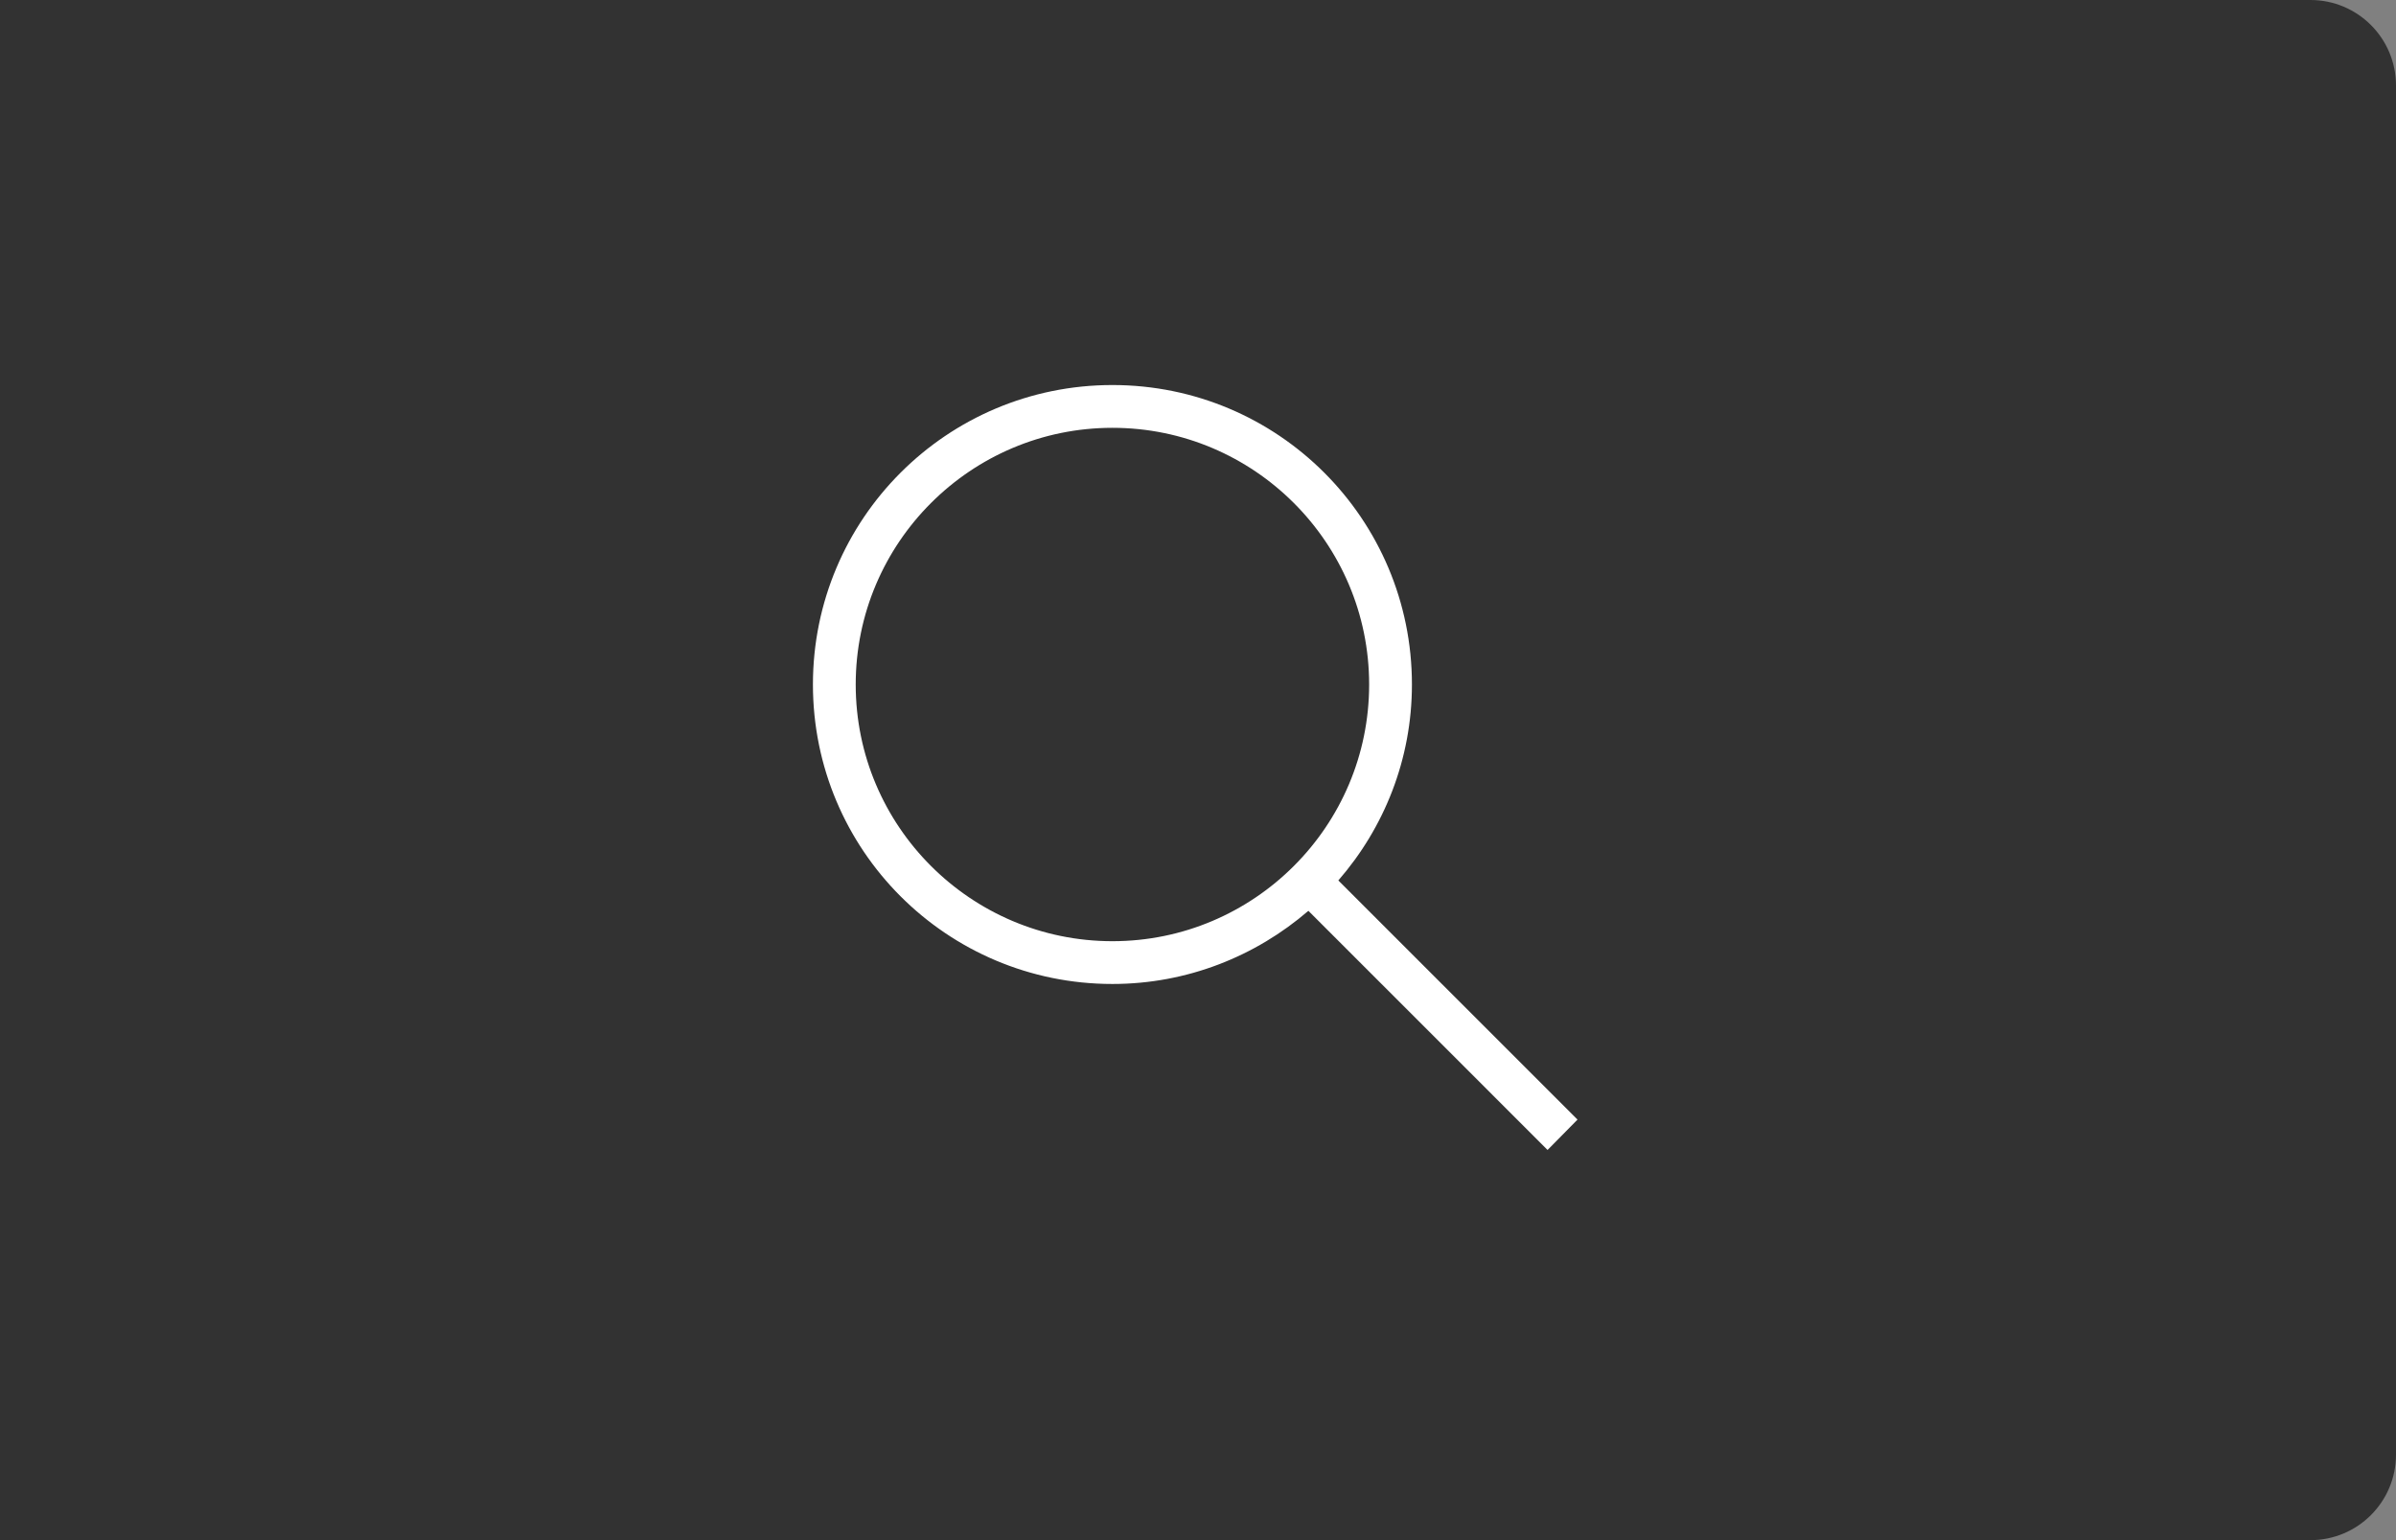 <svg width="56" height="36" viewBox="0 0 56 36" fill="none" xmlns="http://www.w3.org/2000/svg">
<rect x="0" y="0" width="56" height="36" fill="#808080" stroke="none"/>
<path d="M0 0H54C55.105 0 56 0.895 56 2V34C56 35.105 55.105 36 54 36H0V0Z" fill="#323232"/>
<path d="M36.87 26.17L31.28 20.58C32.35 19.35 33 17.75 33 16C33 12.13 29.87 9 26 9C22.13 9 19 12.13 19 16C19 19.87 22.13 23 26 23C27.75 23 29.35 22.35 30.58 21.29L36.17 26.88L36.87 26.17ZM26 22C22.69 22 20 19.31 20 16C20 12.69 22.69 10 26 10C29.31 10 32 12.69 32 16C32 19.31 29.31 22 26 22Z" fill="white"/>
</svg>

